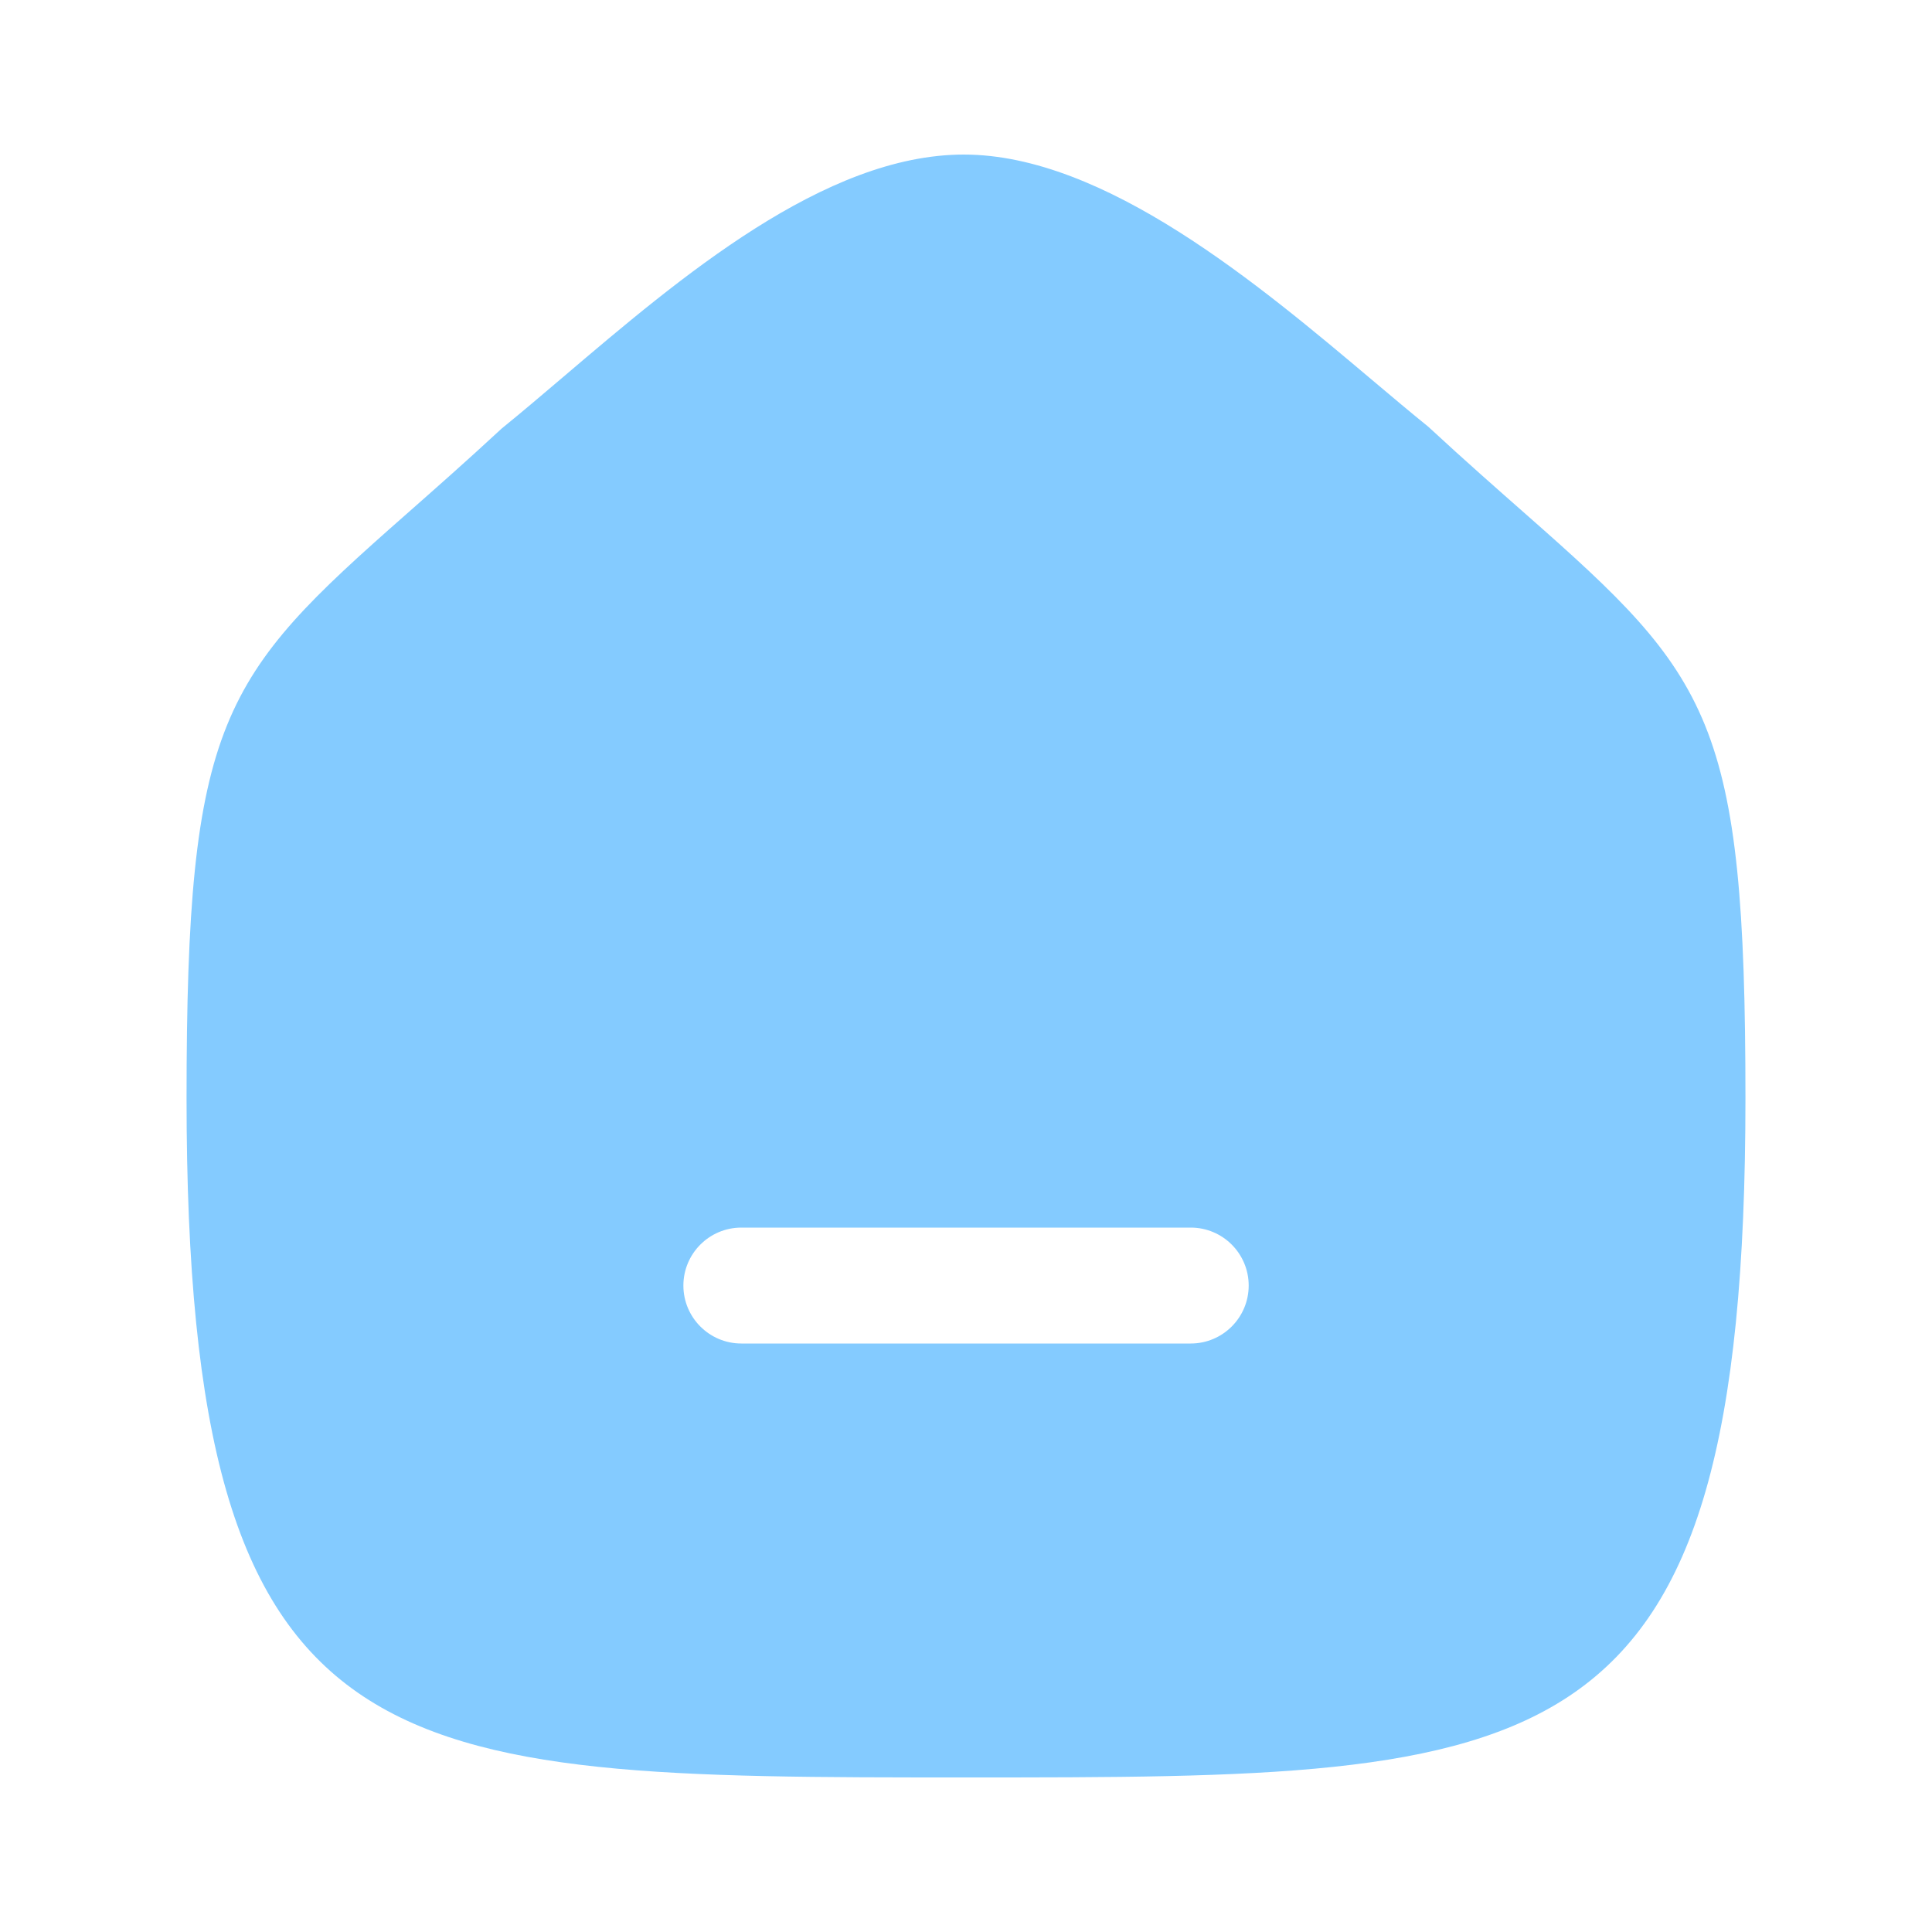 <svg width="25" height="25" viewBox="0 0 25 25" fill="none" xmlns="http://www.w3.org/2000/svg">
<path fill-rule="evenodd" clip-rule="evenodd" d="M15.408 17.385H9.593C9.179 17.385 8.843 17.049 8.843 16.635C8.843 16.221 9.179 15.885 9.593 15.885H15.408C15.822 15.885 16.158 16.221 16.158 16.635C16.158 17.049 15.822 17.385 15.408 17.385ZM19.749 6.658C19.386 6.338 18.973 5.976 18.481 5.521C18.258 5.341 18.014 5.135 17.755 4.917C16.295 3.686 14.295 2 12.472 2C10.67 2 8.799 3.592 7.296 4.871C7.018 5.107 6.758 5.329 6.493 5.544C6.027 5.976 5.614 6.339 5.25 6.66C2.863 8.761 2.414 9.312 2.414 14.213C2.414 23 4.955 23 12.5 23C20.044 23 22.586 23 22.586 14.213C22.586 9.311 22.137 8.76 19.749 6.658Z" fill="#84CBFF"/>
</svg>
